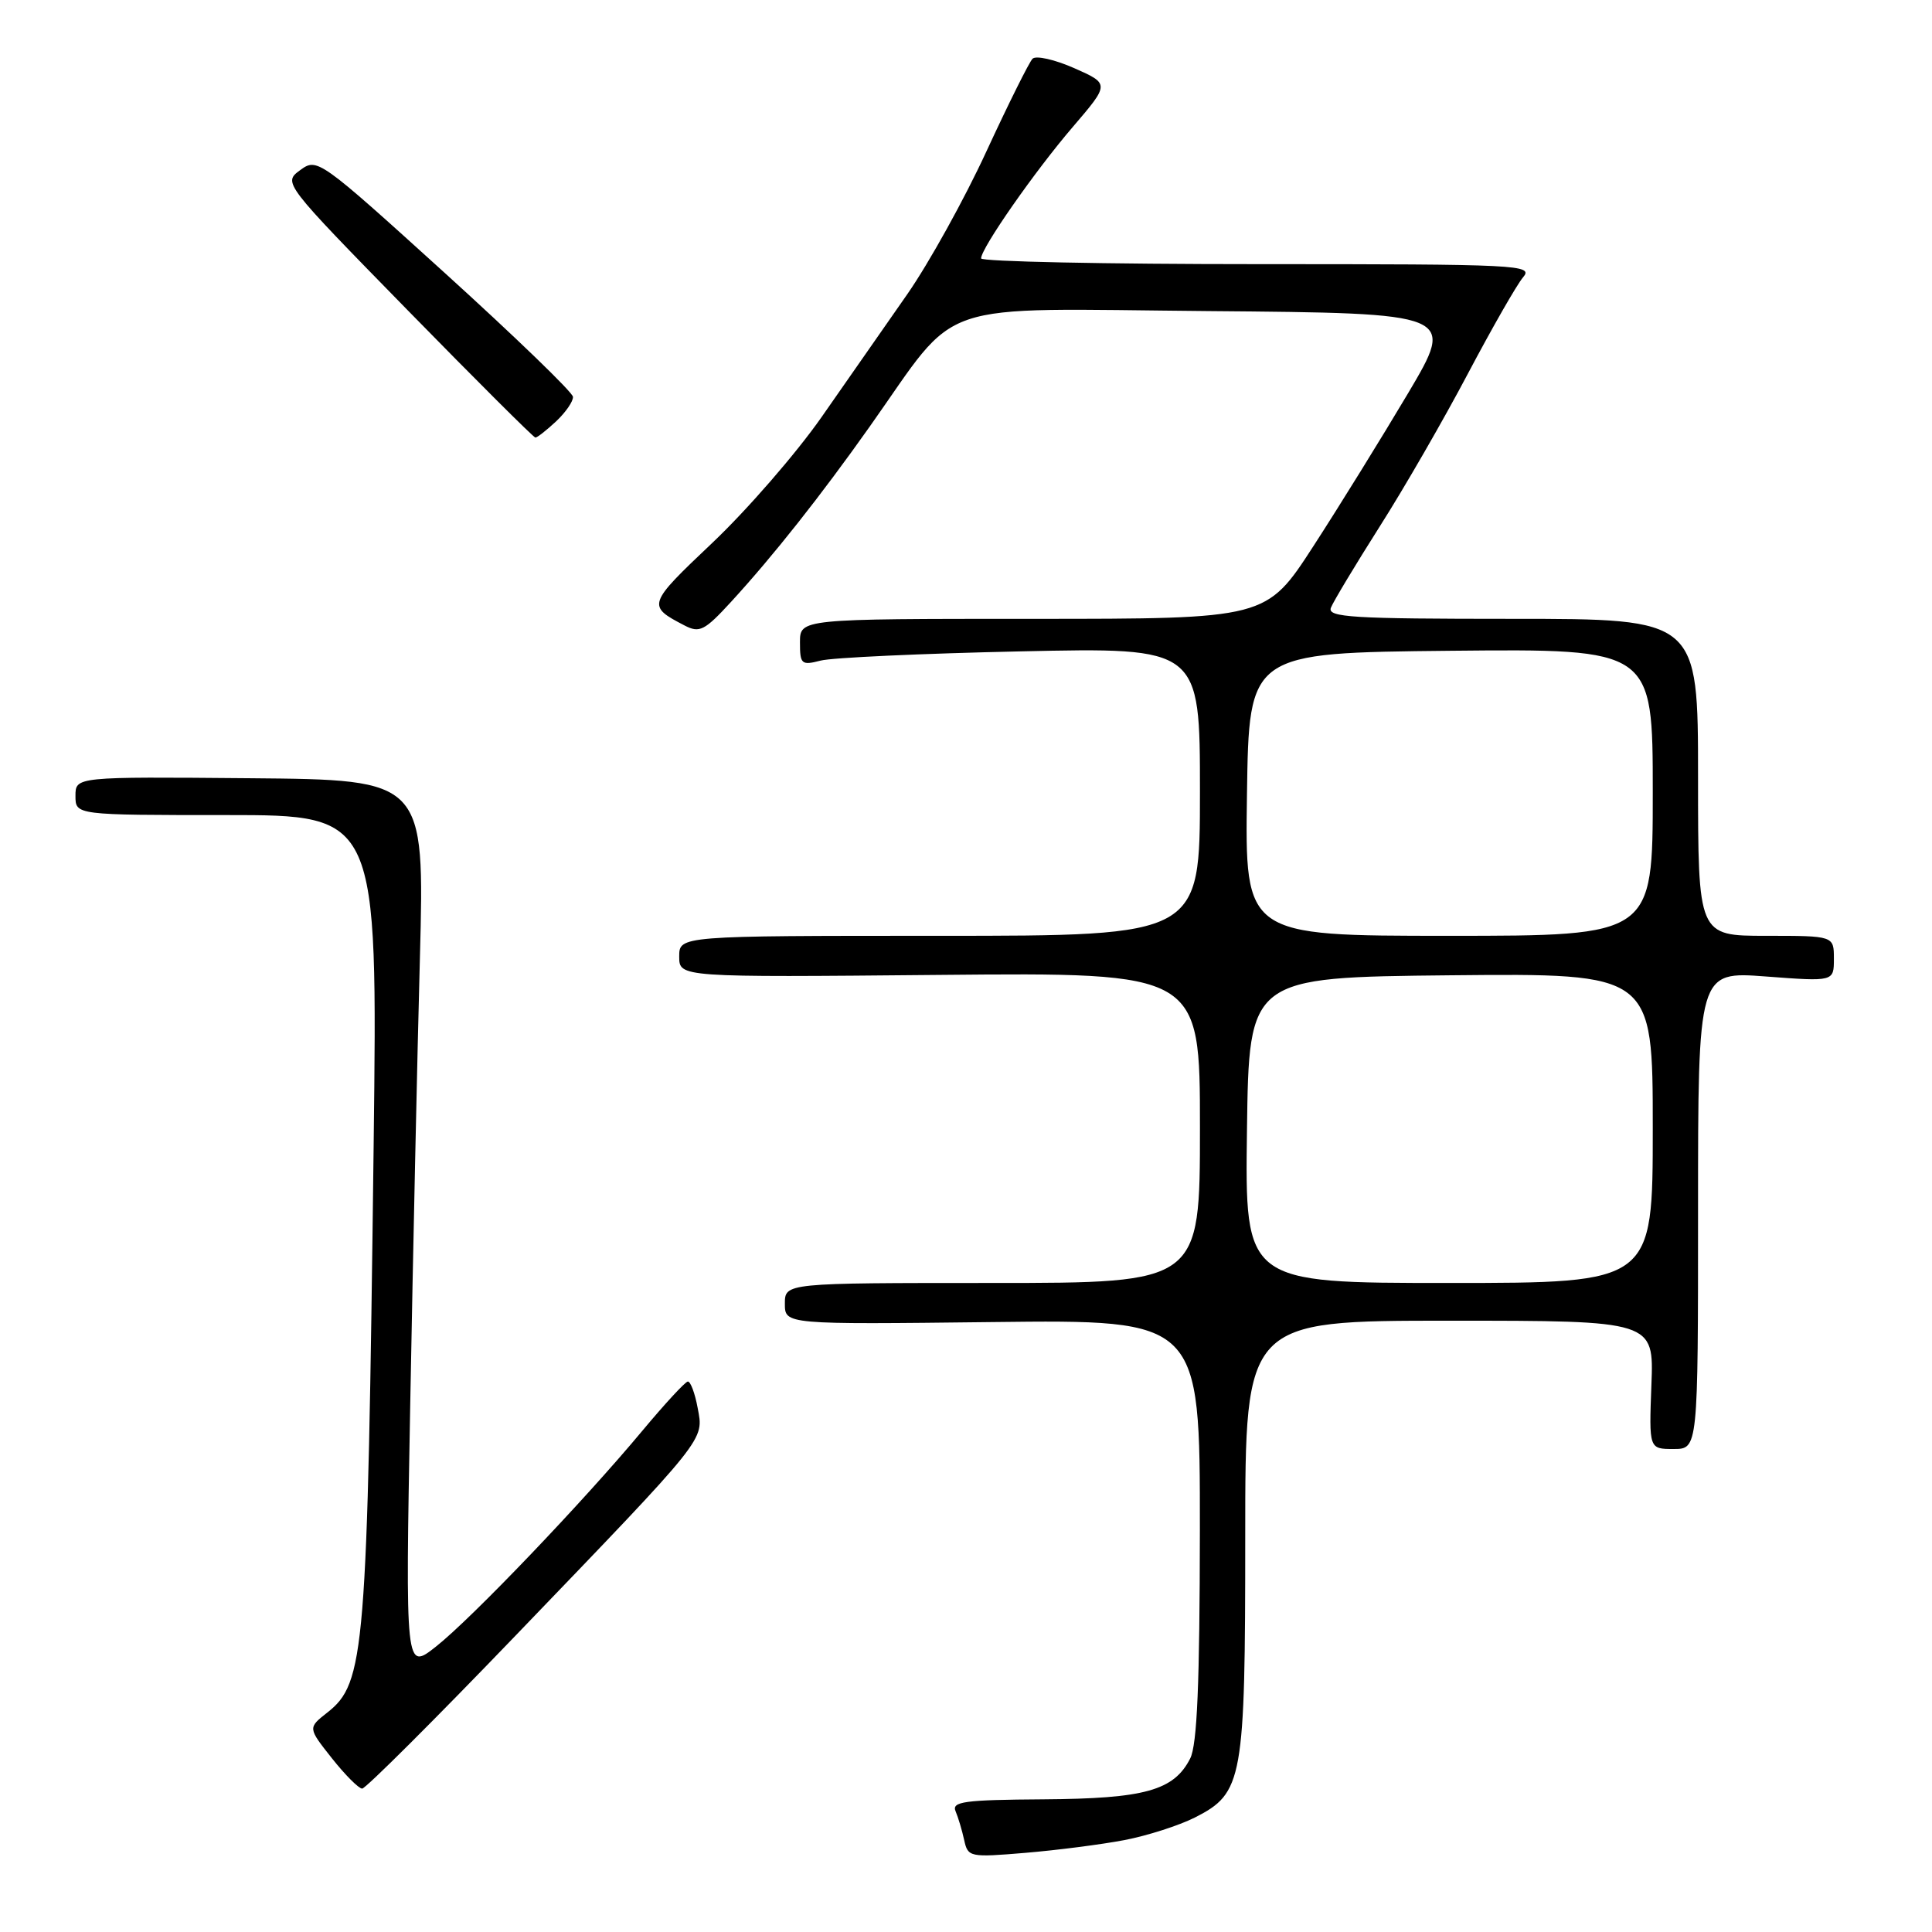<?xml version="1.0" encoding="UTF-8" standalone="no"?>
<!DOCTYPE svg PUBLIC "-//W3C//DTD SVG 1.1//EN" "http://www.w3.org/Graphics/SVG/1.1/DTD/svg11.dtd" >
<svg xmlns="http://www.w3.org/2000/svg" xmlns:xlink="http://www.w3.org/1999/xlink" version="1.1" viewBox="0 0 256 256">
 <g >
 <path fill="currentColor"
d=" M 149.00 243.82 C 152.03 243.24 156.22 241.89 158.33 240.83 C 164.71 237.58 165.00 235.94 165.00 203.53 C 165.00 175.00 165.00 175.00 192.07 175.00 C 219.15 175.00 219.15 175.00 218.82 183.50 C 218.50 192.00 218.50 192.00 221.75 192.00 C 225.00 192.00 225.00 192.00 225.00 160.36 C 225.00 128.71 225.00 128.71 234.00 129.39 C 243.00 130.07 243.00 130.07 243.00 127.04 C 243.00 124.00 243.00 124.00 234.00 124.00 C 225.00 124.00 225.00 124.00 225.00 103.00 C 225.00 82.00 225.00 82.00 200.39 82.00 C 179.18 82.00 175.86 81.80 176.35 80.53 C 176.66 79.73 179.57 74.89 182.81 69.78 C 186.06 64.68 191.32 55.55 194.51 49.50 C 197.71 43.45 200.99 37.71 201.81 36.75 C 203.23 35.09 201.47 35.00 166.65 35.00 C 146.49 35.00 130.00 34.66 130.00 34.24 C 130.00 32.89 137.12 22.68 142.16 16.81 C 147.04 11.11 147.04 11.11 142.34 9.03 C 139.76 7.89 137.27 7.33 136.82 7.78 C 136.37 8.23 133.62 13.76 130.71 20.05 C 127.81 26.35 123.08 34.88 120.21 39.00 C 117.34 43.12 112.23 50.45 108.86 55.27 C 105.49 60.09 98.98 67.58 94.40 71.92 C 85.76 80.10 85.70 80.28 90.71 82.88 C 92.69 83.91 93.36 83.57 96.85 79.77 C 102.44 73.68 108.73 65.73 115.26 56.50 C 127.35 39.42 123.01 40.90 160.18 41.22 C 192.86 41.50 192.86 41.50 186.57 52.12 C 183.10 57.96 177.46 67.08 174.03 72.37 C 167.79 82.00 167.79 82.00 136.90 82.00 C 106.00 82.00 106.00 82.00 106.00 85.12 C 106.00 88.02 106.19 88.19 108.75 87.53 C 110.26 87.14 122.19 86.59 135.25 86.31 C 159.00 85.79 159.00 85.79 159.00 104.90 C 159.00 124.00 159.00 124.00 124.50 124.00 C 90.00 124.00 90.00 124.00 90.00 126.75 C 90.00 129.50 90.00 129.50 124.50 129.18 C 159.00 128.86 159.00 128.86 159.00 149.43 C 159.00 170.00 159.00 170.00 131.50 170.00 C 104.00 170.00 104.00 170.00 104.00 172.75 C 104.00 175.50 104.00 175.50 131.50 175.18 C 159.00 174.86 159.00 174.86 158.99 202.68 C 158.97 223.10 158.63 231.17 157.71 233.00 C 155.55 237.26 151.68 238.33 138.25 238.42 C 127.75 238.49 126.08 238.72 126.62 240.00 C 126.97 240.82 127.48 242.55 127.76 243.82 C 128.25 246.08 128.49 246.13 135.88 245.51 C 140.07 245.16 145.97 244.40 149.00 243.82 Z  M 68.29 216.75 C 93.89 190.13 93.26 190.91 92.44 186.54 C 92.08 184.59 91.49 183.03 91.14 183.06 C 90.79 183.09 88.07 186.04 85.10 189.60 C 77.34 198.92 62.54 214.41 57.78 218.17 C 53.71 221.39 53.71 221.39 54.36 185.95 C 54.72 166.45 55.29 139.88 55.64 126.91 C 56.26 103.32 56.26 103.32 33.13 103.12 C 10.00 102.92 10.00 102.92 10.00 105.46 C 10.00 108.00 10.00 108.00 30.02 108.00 C 50.04 108.00 50.04 108.00 49.51 151.75 C 48.68 219.14 48.37 222.99 43.36 226.93 C 40.79 228.95 40.79 228.95 43.98 232.98 C 45.73 235.19 47.54 237.00 47.99 237.00 C 48.44 237.00 57.58 227.89 68.29 216.75 Z  M 73.69 55.83 C 74.96 54.63 75.97 53.17 75.92 52.58 C 75.88 51.98 68.24 44.61 58.95 36.18 C 42.27 21.06 42.03 20.89 39.78 22.54 C 37.50 24.22 37.50 24.22 54.00 41.09 C 63.08 50.37 70.70 57.97 70.94 57.98 C 71.18 57.99 72.41 57.02 73.69 55.83 Z  M 165.23 149.75 C 165.50 129.50 165.50 129.50 192.25 129.23 C 219.00 128.97 219.00 128.97 219.00 149.48 C 219.00 170.00 219.00 170.00 191.98 170.00 C 164.96 170.00 164.96 170.00 165.23 149.75 Z  M 165.23 105.25 C 165.50 86.50 165.50 86.50 192.25 86.23 C 219.00 85.97 219.00 85.97 219.00 104.98 C 219.00 124.00 219.00 124.00 191.98 124.00 C 164.96 124.00 164.96 124.00 165.23 105.25 Z "/>
</g>
</svg>